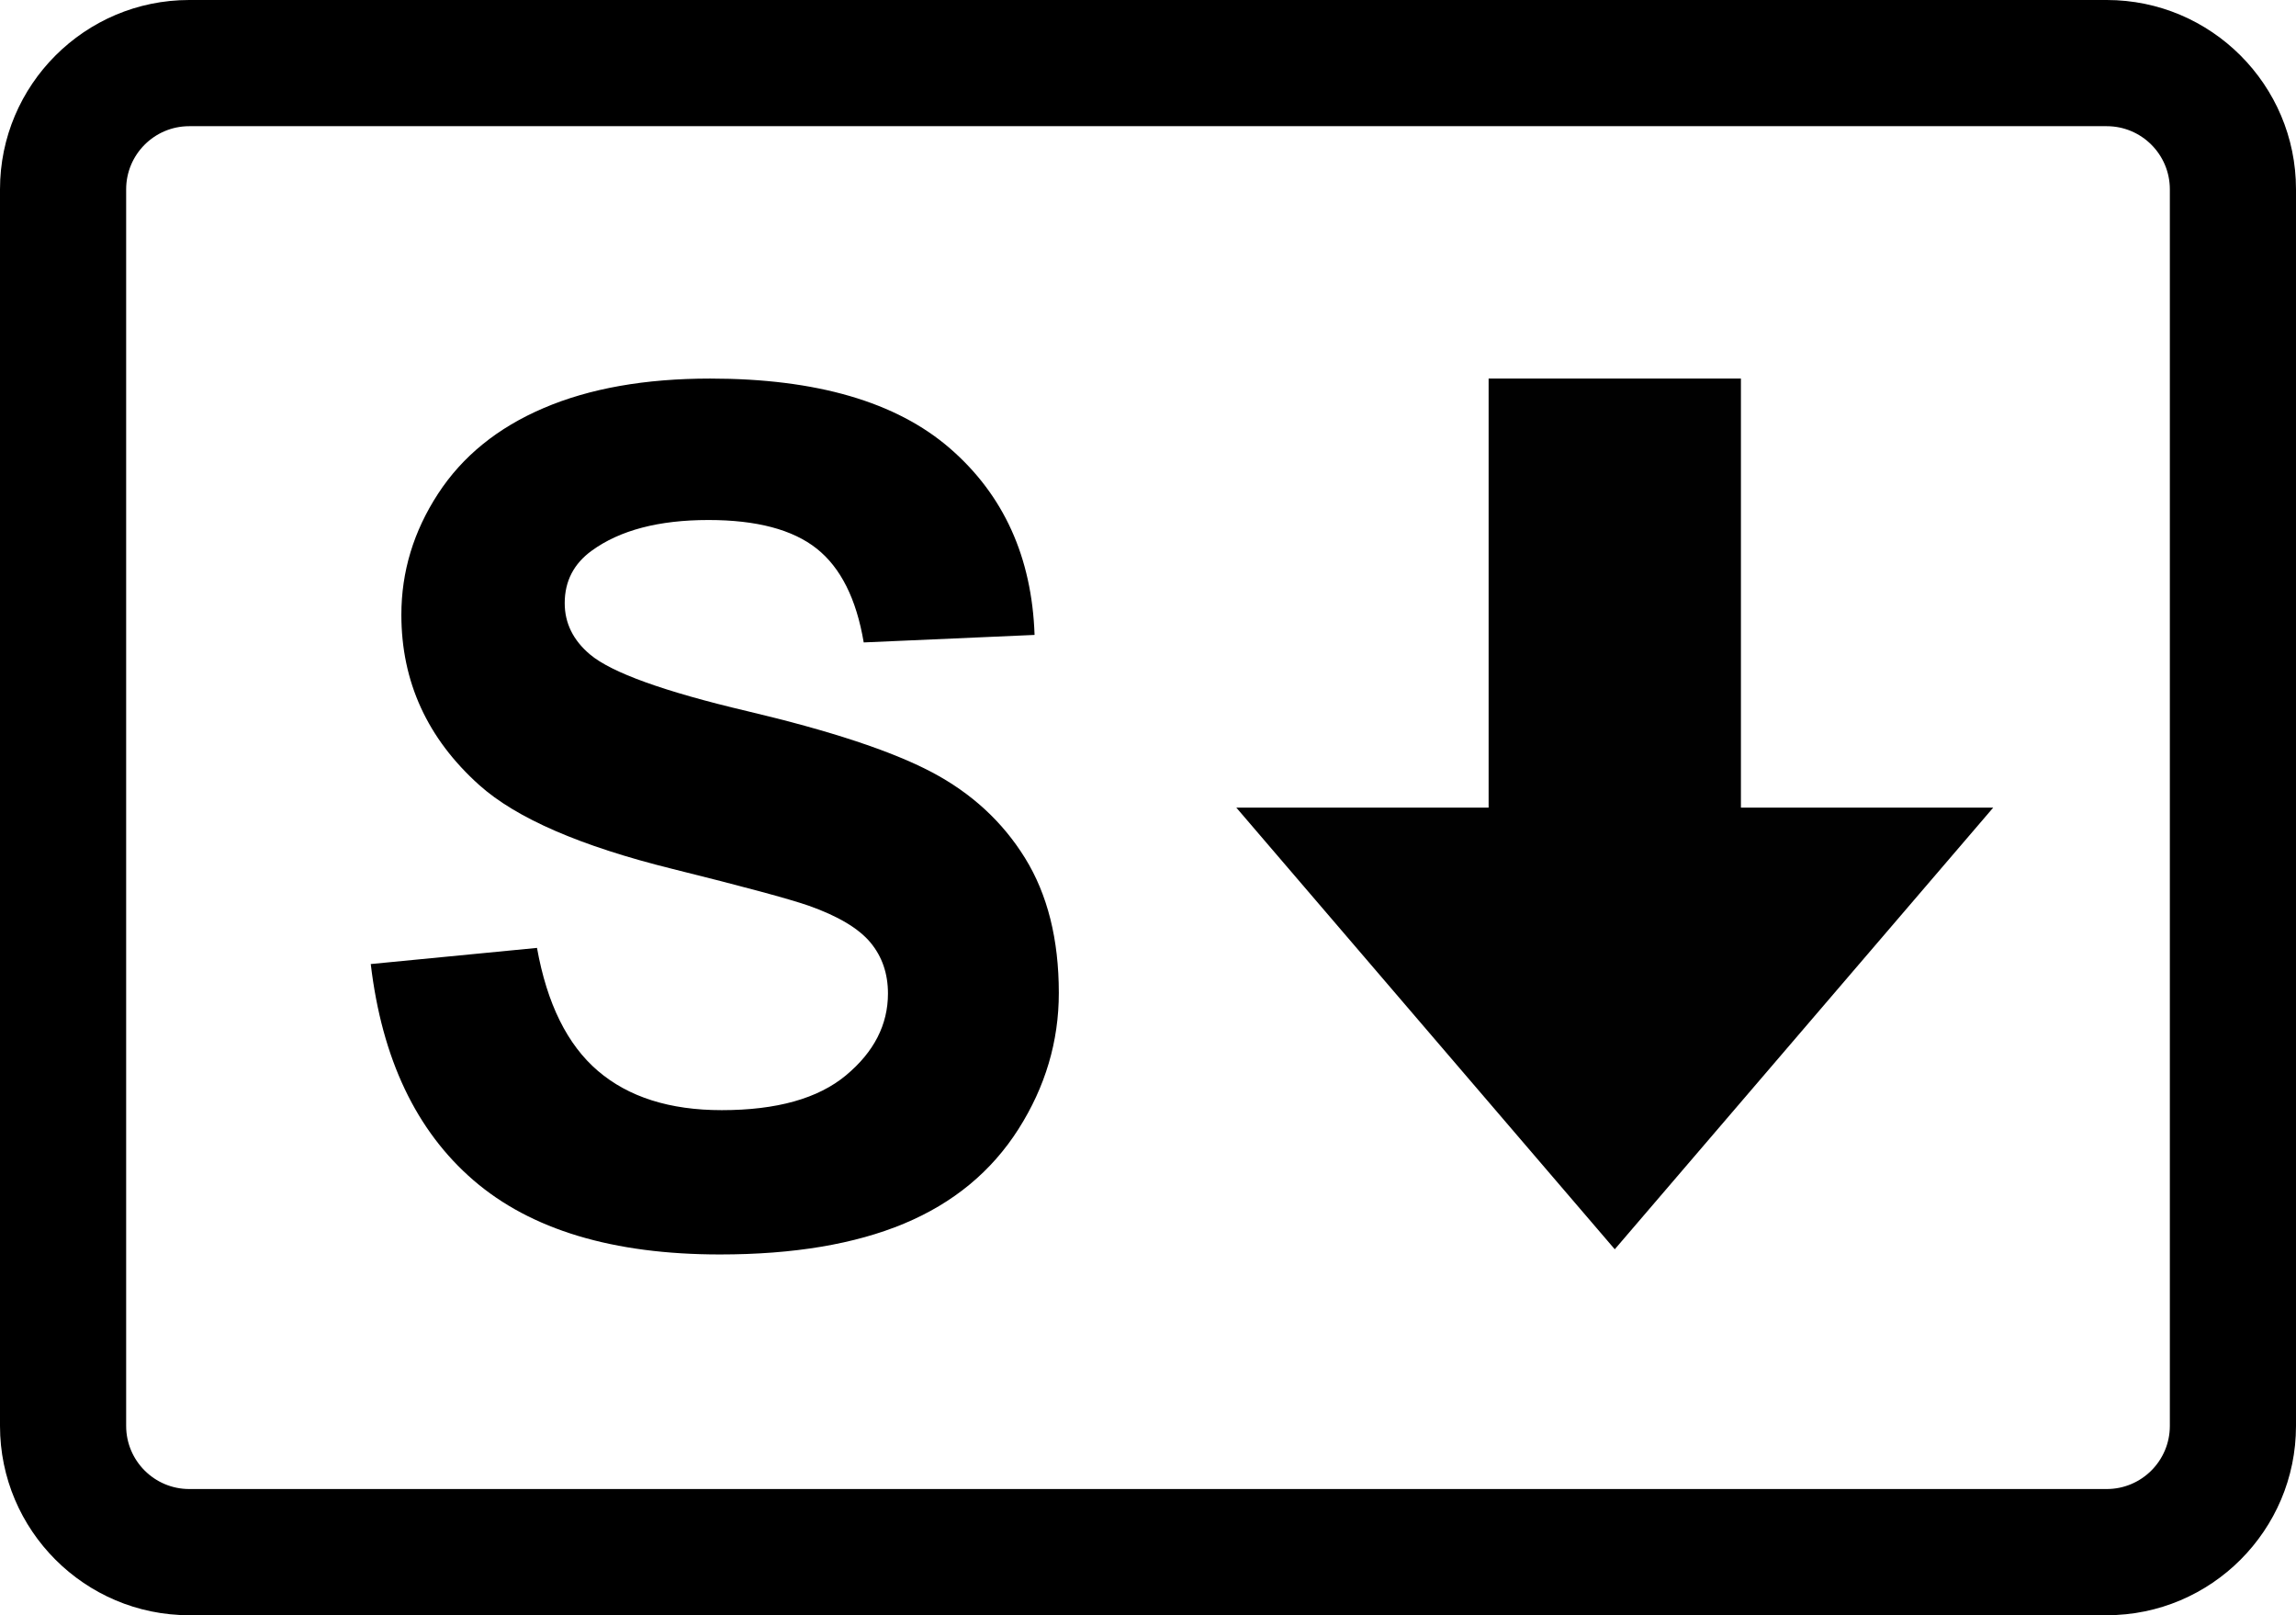 <?xml version="1.0" encoding="utf-8"?>
<!-- Generator: Adobe Illustrator 17.0.0, SVG Export Plug-In . SVG Version: 6.00 Build 0)  -->
<!DOCTYPE svg PUBLIC "-//W3C//DTD SVG 1.1//EN" "http://www.w3.org/Graphics/SVG/1.1/DTD/svg11.dtd">
<svg version="1.1" id="Layer_1" xmlns="http://www.w3.org/2000/svg" xmlns:xlink="http://www.w3.org/1999/xlink" x="0px" y="0px"
	 width="182px" height="128px" viewBox="0 0 182 128" enable-background="new 0 0 182 128" xml:space="preserve">
<g id="_x32_08x128_Cutout_1_">
	<path d="M167,128H15c-8.271,0-15-6.729-15-15V15C0,6.729,6.729,0,15,0h152c8.271,0,15,6.729,15,15v98
		C182,121.271,175.271,128,167,128z M15,10c-2.757,0-5,2.243-5,5v98c0,2.757,2.243,5,5,5h152c2.757,0,5-2.243,5-5V15
		c0-2.757-2.243-5-5-5H15z"/>
	<path d="M29.389,76.397l13.178-1.28c0.793,4.423,2.402,7.672,4.827,9.746c2.425,2.075,5.697,3.112,9.815,3.112
		c4.362,0,7.649-0.922,9.86-2.768c2.212-1.845,3.318-4.003,3.318-6.474c0-1.586-0.466-2.935-1.395-4.05
		c-0.931-1.113-2.555-2.082-4.873-2.905c-1.587-0.55-5.201-1.525-10.844-2.928c-7.26-1.8-12.355-4.011-15.283-6.635
		c-4.118-3.691-6.177-8.19-6.177-13.498c0-3.416,0.968-6.612,2.906-9.586c1.937-2.974,4.728-5.239,8.374-6.794
		C46.739,30.778,51.139,30,56.294,30c8.419,0,14.757,1.846,19.012,5.536c4.255,3.692,6.49,8.618,6.703,14.779l-13.544,0.595
		c-0.58-3.447-1.823-5.925-3.729-7.436c-1.907-1.51-4.767-2.265-8.579-2.265c-3.935,0-7.017,0.809-9.243,2.425
		c-1.434,1.037-2.15,2.425-2.15,4.164c0,1.587,0.671,2.944,2.013,4.072c1.708,1.434,5.857,2.929,12.446,4.484
		c6.589,1.556,11.462,3.166,14.619,4.828c3.157,1.663,5.628,3.934,7.412,6.817c1.785,2.883,2.677,6.445,2.677,10.685
		c0,3.843-1.068,7.443-3.203,10.798c-2.136,3.355-5.156,5.85-9.06,7.481c-3.905,1.632-8.77,2.448-14.597,2.448
		c-8.481,0-14.993-1.96-19.538-5.879C32.989,89.613,30.274,83.901,29.389,76.397z"/>
	<path fill="#010101" d="M128,99L98,64h20V30h20v34h20L128,99z"/>
</g>
<g>
</g>
<g>
</g>
<g>
</g>
<g>
</g>
<g>
</g>
<g>
</g>
</svg>
